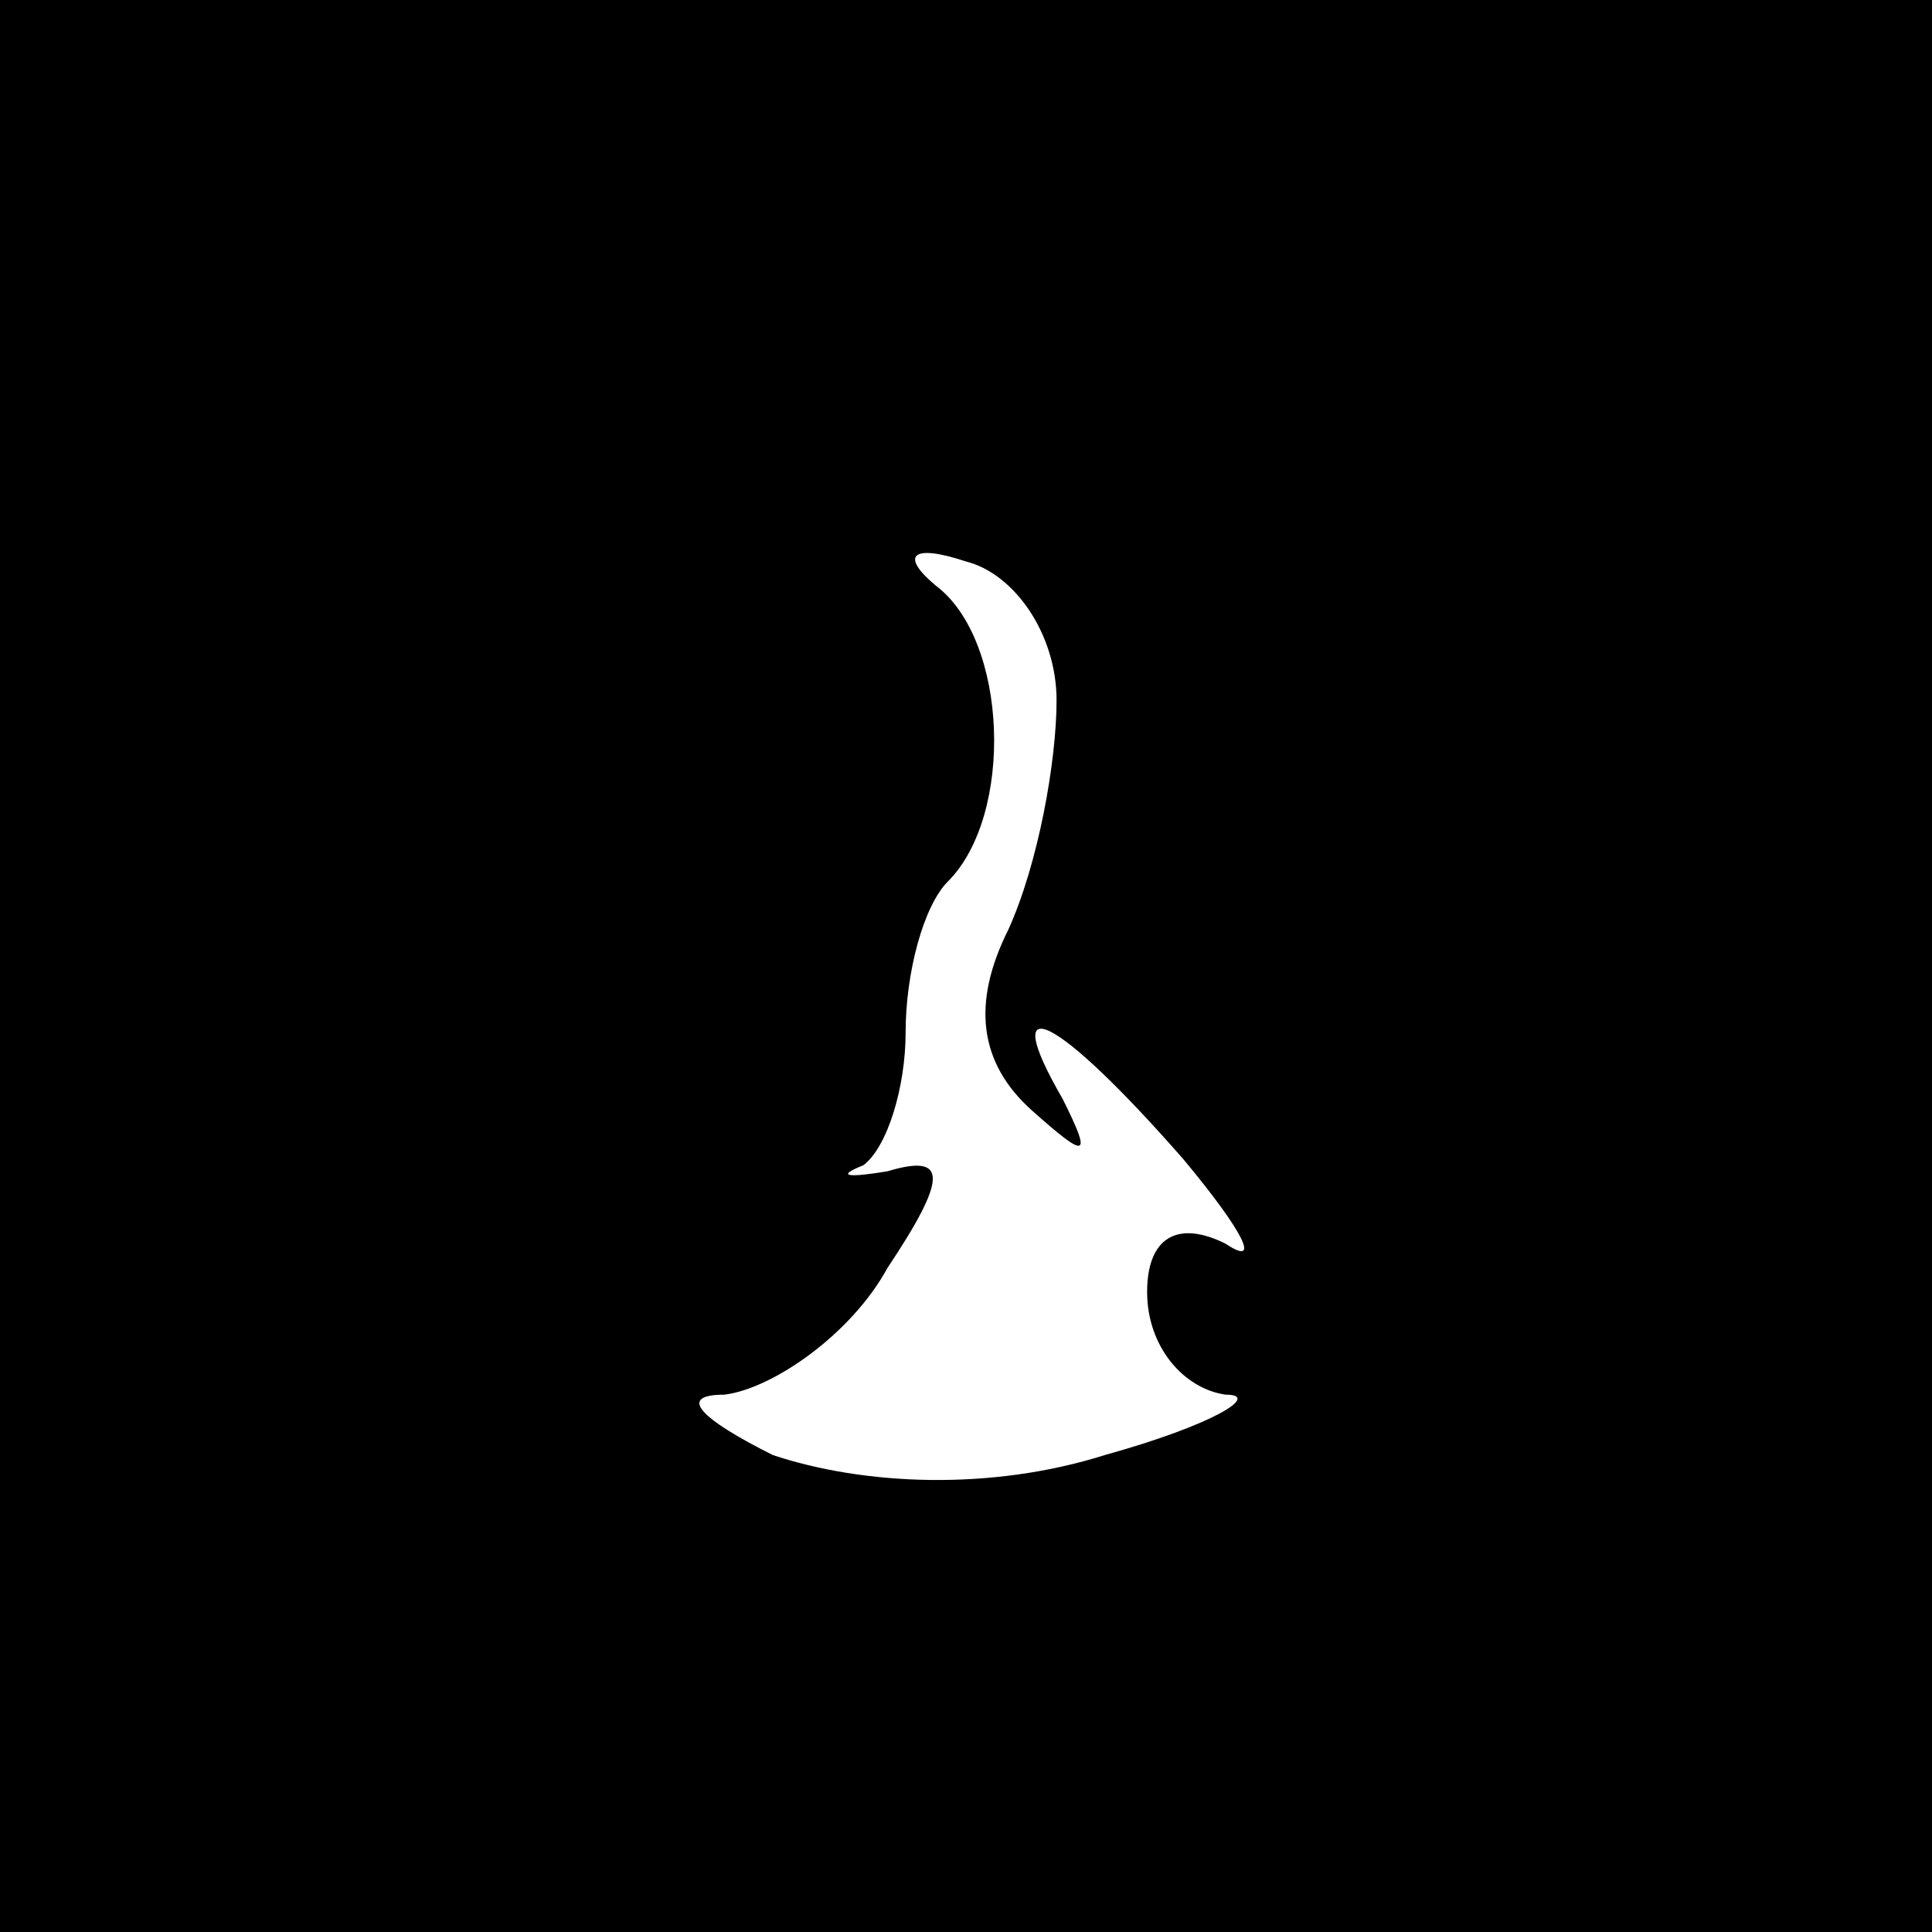 <?xml version="1.0" standalone="no"?>
<!DOCTYPE svg PUBLIC "-//W3C//DTD SVG 20010904//EN"
 "http://www.w3.org/TR/2001/REC-SVG-20010904/DTD/svg10.dtd">
<svg version="1.0" xmlns="http://www.w3.org/2000/svg"
 width="32pt" height="32pt" viewBox="0 0 32 32"
 preserveAspectRatio="xMidYMid meet">
<rect x="0" y="0" width="32" height="32" fill="#808080" stroke="none"/>
<g transform="translate(0,32) scale(0.1,-0.1)"
fill="#000000" stroke="none">
<path fill="#000000" stroke="none" d="M0 160 l0 -160 160 0 160 0 0 160 0
160 -160 0 -160 0 0 -160z"/>
<path fill="#ffffff" stroke="none" d="M175 204 c0 -10 -3 -27 -8 -38 -6 -12
-5 -22 4 -30 9 -8 10 -8 5 2 -11 19 -1 14 20 -10 10 -12 13 -18 7 -14 -8 4
-13 1 -13 -8 0 -9 6 -16 13 -17 6 0 -2 -5 -20 -10 -19 -6 -40 -5 -55 0 -12 6
-16 10 -8 10 8 1 21 10 27 21 10 15 10 19 0 16 -6 -1 -9 -1 -4 1 4 3 7 13 7
22 0 10 3 21 7 25 11 11 10 40 -2 49 -6 5 -4 7 5 4 8 -2 15 -12 15 -23z"/>
</g>
</svg>
